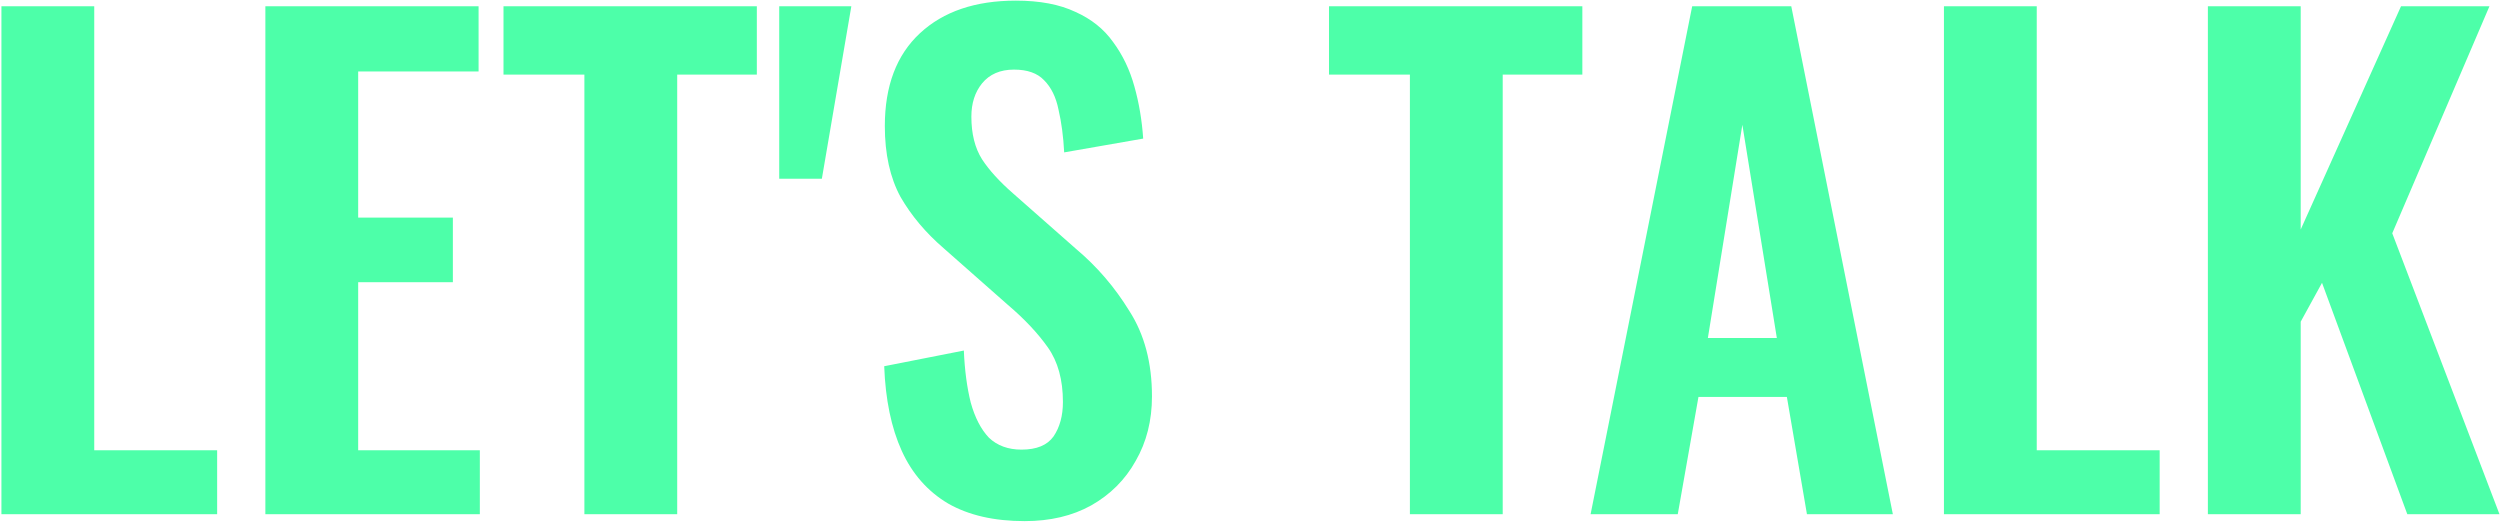 <svg width="1400" height="293" viewBox="0 0 1400 293" fill="none" xmlns="http://www.w3.org/2000/svg">
<path d="M0.799 287.96V3.512H52.773V252.141H121.602V287.96H0.799ZM148.606 287.96V3.512H268.004V40.034H200.579V121.857H253.606V158.027H200.579V252.141H268.706V287.96H148.606ZM327.259 287.96V41.79H281.958V3.512H423.831V41.79H379.233V287.96H327.259ZM436.363 100.084V3.512H476.748L460.243 100.084H436.363ZM573.816 291.823C556.726 291.823 542.445 288.546 530.973 281.99C519.502 275.201 510.84 265.368 504.987 252.492C499.134 239.616 495.856 223.813 495.154 205.084L539.753 196.305C540.221 207.308 541.509 217.024 543.616 225.452C545.957 233.88 549.351 240.435 553.8 245.117C558.482 249.566 564.569 251.79 572.06 251.79C580.489 251.79 586.458 249.332 589.97 244.415C593.482 239.265 595.238 232.827 595.238 225.101C595.238 212.693 592.428 202.509 586.81 194.549C581.191 186.589 573.699 178.629 564.335 170.669L528.515 139.064C518.448 130.402 510.371 120.803 504.285 110.268C498.432 99.499 495.505 86.271 495.505 70.586C495.505 48.111 502.06 30.786 515.171 18.613C528.281 6.439 546.191 0.352 568.9 0.352C582.244 0.352 593.365 2.459 602.261 6.673C611.157 10.653 618.181 16.271 623.331 23.529C628.716 30.786 632.696 39.097 635.271 48.462C637.846 57.592 639.485 67.308 640.188 77.609L595.94 85.335C595.472 76.439 594.418 68.479 592.78 61.455C591.375 54.432 588.682 48.93 584.703 44.95C580.957 40.97 575.338 38.98 567.846 38.98C560.121 38.98 554.151 41.556 549.937 46.706C545.957 51.623 543.967 57.827 543.967 65.318C543.967 74.917 545.957 82.877 549.937 89.198C553.917 95.285 559.652 101.606 567.144 108.161L602.612 139.415C614.318 149.248 624.268 160.837 632.462 174.181C640.89 187.291 645.104 203.211 645.104 221.94C645.104 235.519 642.06 247.576 635.973 258.111C630.121 268.646 621.81 276.957 611.04 283.044C600.505 288.897 588.097 291.823 573.816 291.823ZM789.543 287.96V41.79H744.242V3.512H886.115V41.79H841.516V287.96H789.543ZM890.734 287.96L947.623 3.512H1003.11L1060 287.96H1011.89L1000.65 222.291H951.135L939.546 287.96H890.734ZM956.403 189.281H995.031L975.717 69.883L956.403 189.281ZM1088.61 287.96V3.512H1140.58V252.141H1209.41V287.96H1088.61ZM1236.41 287.96V3.512H1288.39V128.529L1344.57 3.512H1394.09L1339.66 130.636L1399.71 287.96H1348.09L1300.33 158.378L1288.39 180.151V287.96H1236.41Z" fill="#4DFFA9"/>
</svg>

